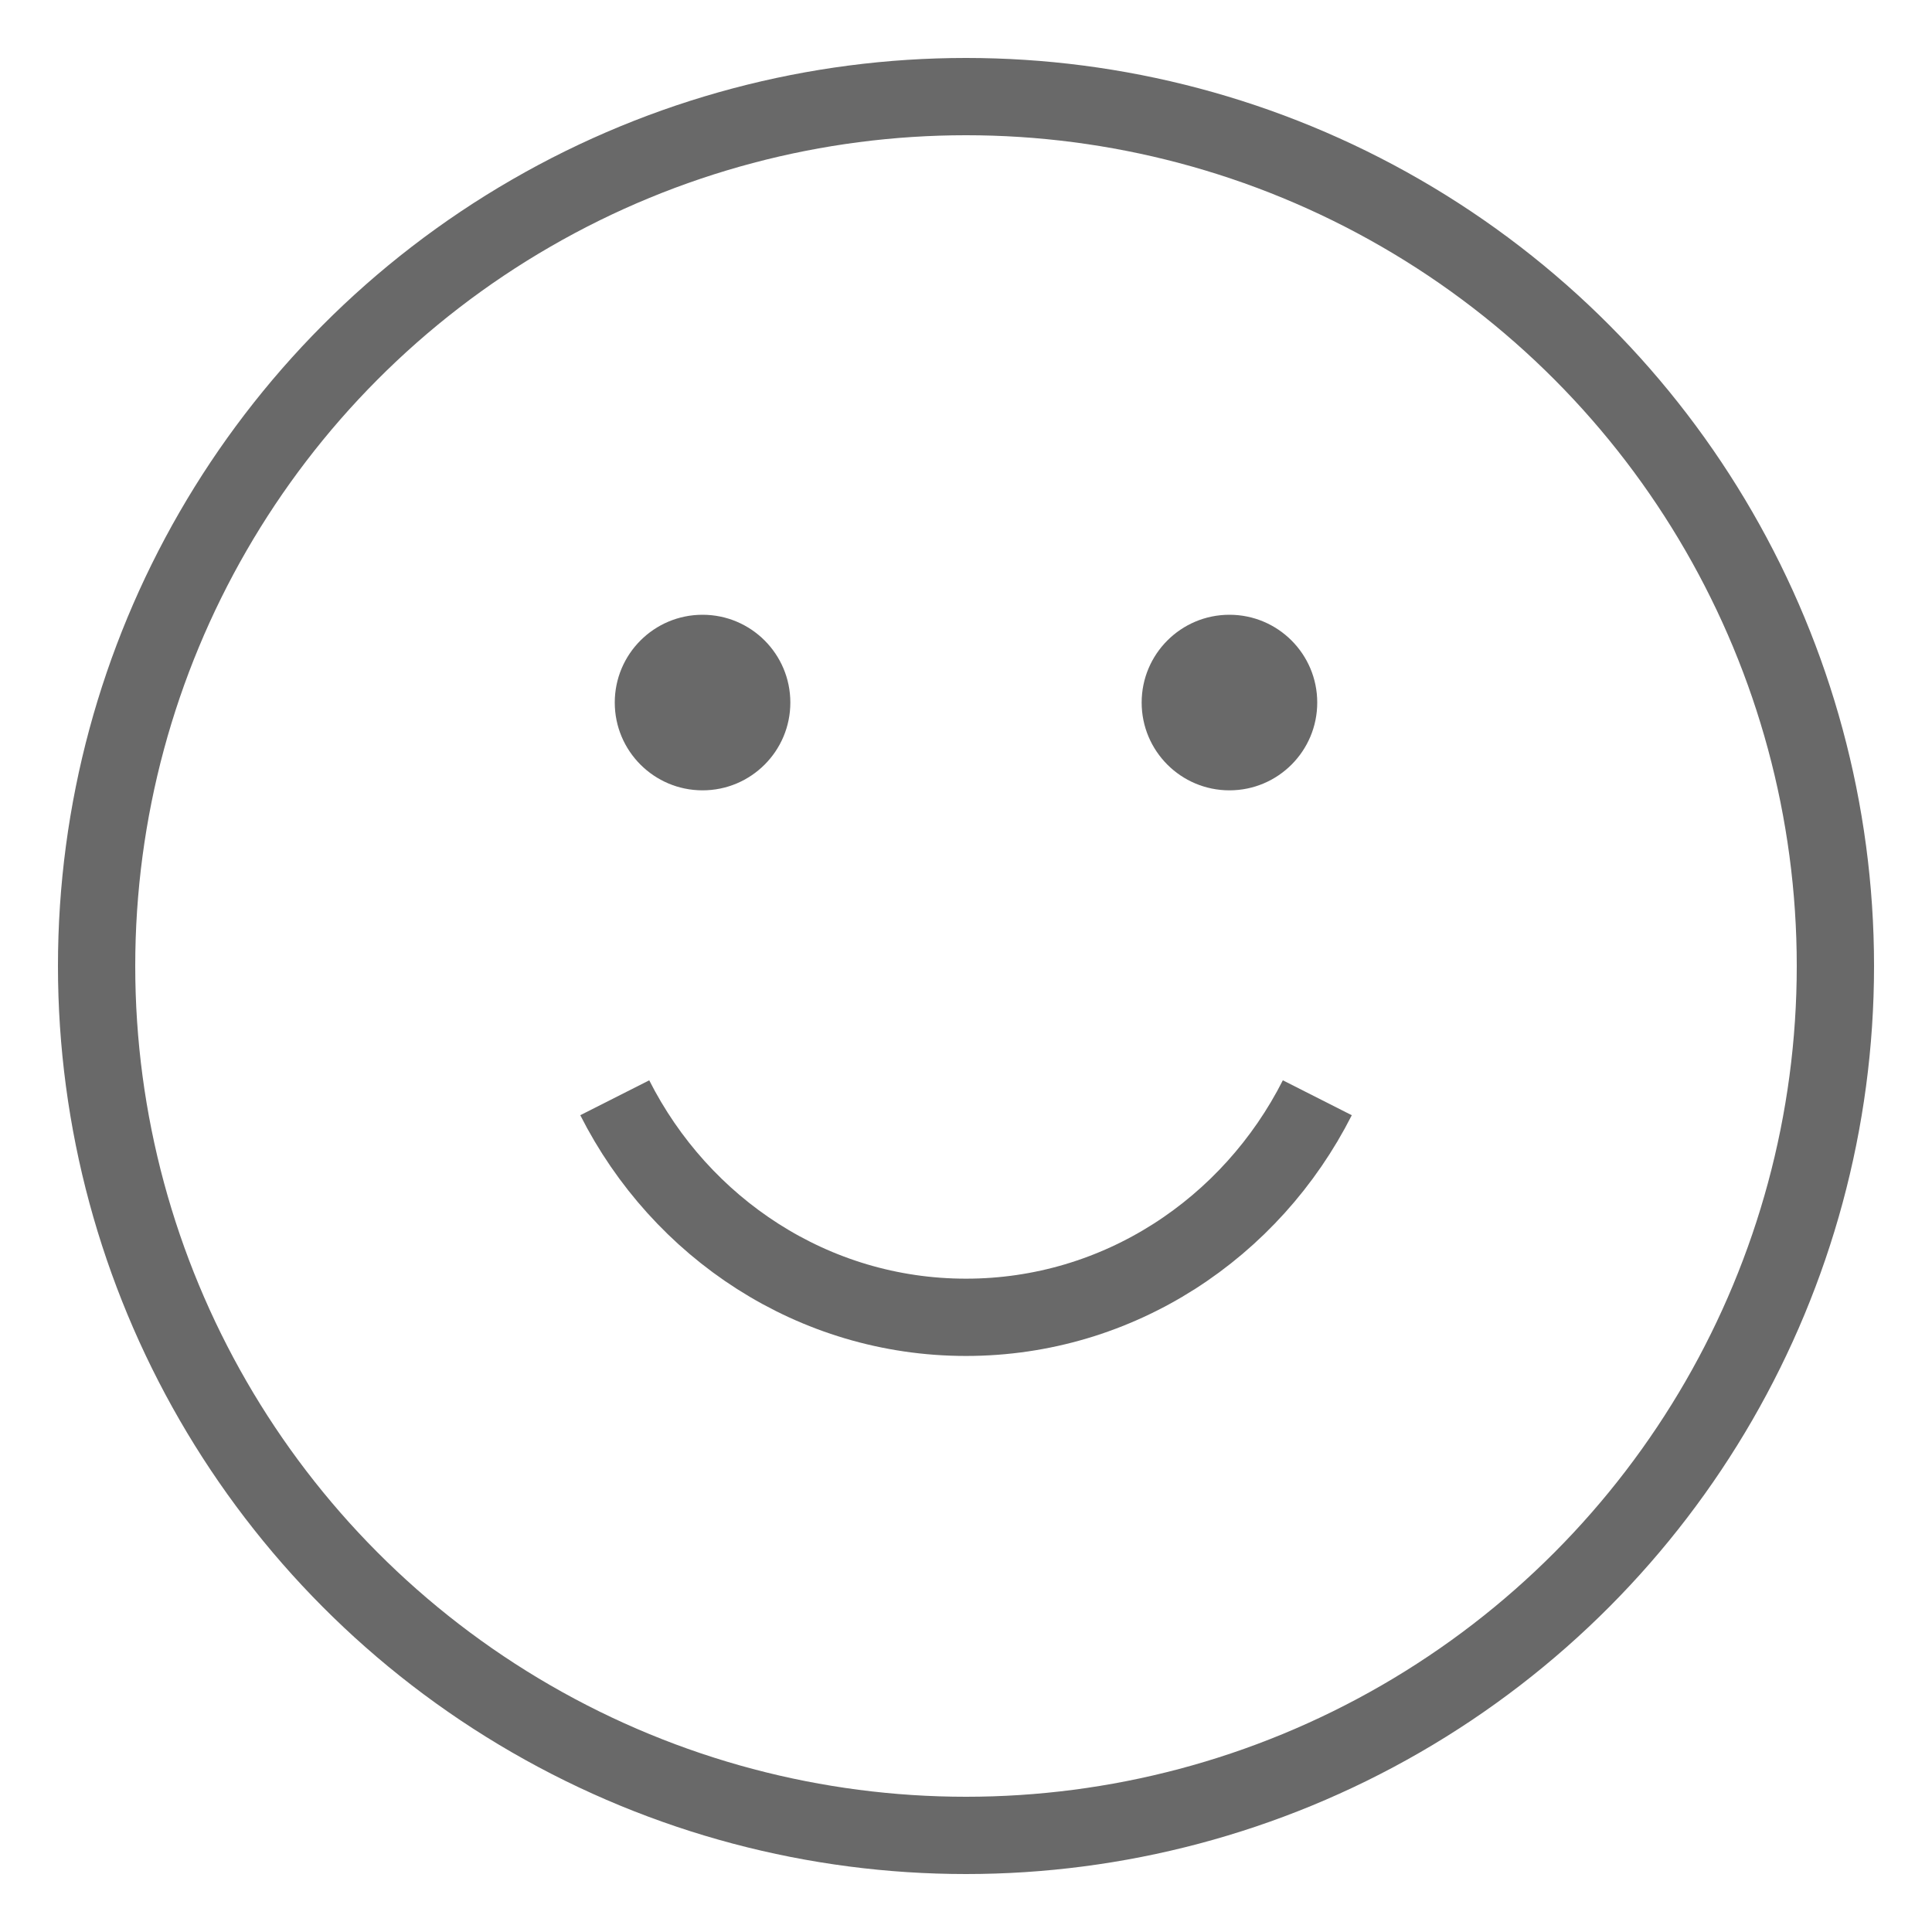 <svg xmlns="http://www.w3.org/2000/svg" width="25" height="25" viewBox="0 0 25 25" fill="none"><circle cx="12.5" cy="12.5" r="11.25" stroke="#696969" stroke-opacity="1" strokeWidth="3" style="&#10;    stroke: #696969;&#10;"/><path d="M7.955 14.205C8.809 15.893 10.524 17.046 12.5 17.046C14.476 17.046 16.191 15.893 17.046 14.205" stroke="#696969" stroke-opacity="1" strokeWidth="3" strokeLinecap="round"/><circle cx="9.091" cy="9.091" r="1.136" fill="#696969" fill-opacity="1"/><circle cx="15.909" cy="9.091" r="1.136" fill="#696969" fill-opacity="1"/></svg>